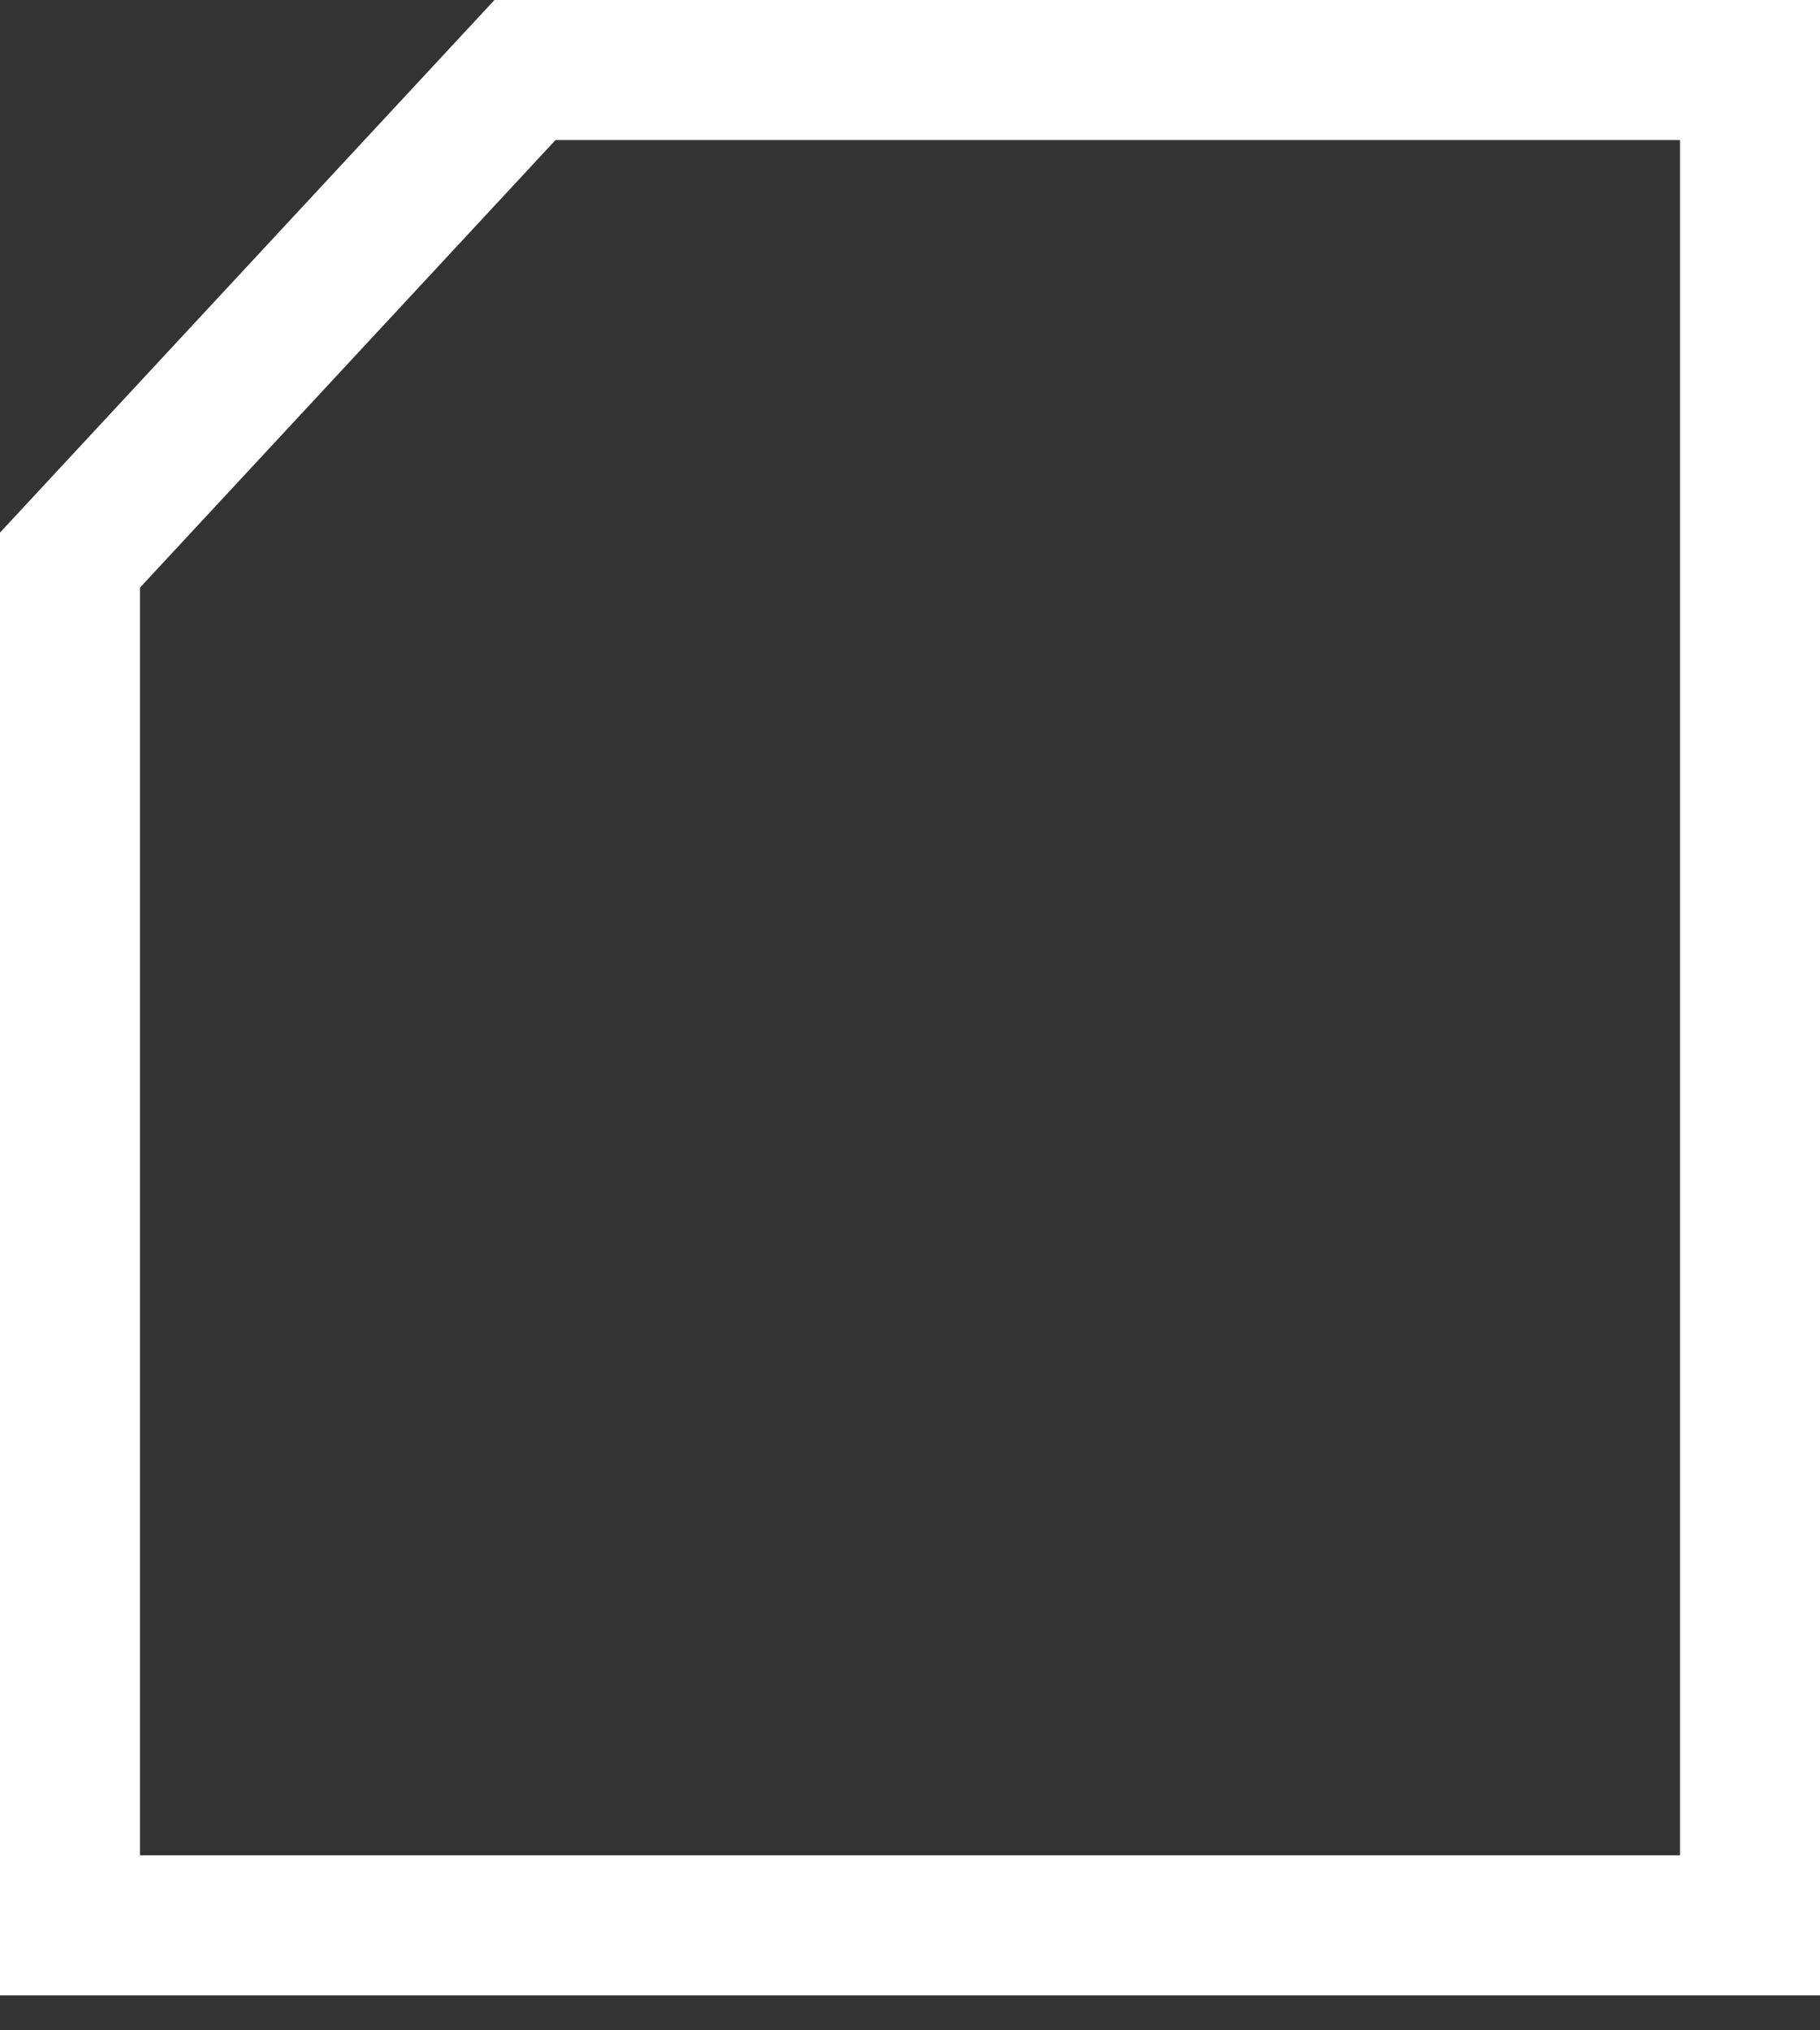 <svg width="26" height="29" viewBox="0 0 26 29" fill="none" xmlns="http://www.w3.org/2000/svg">
<rect x="0" y="0" width="26" height="29" fill="#333333" stroke="none"/>
<path d="M7.5 1L1 8V27.5H25V1H7.5Z" stroke="white" stroke-width="2"/>
</svg>
